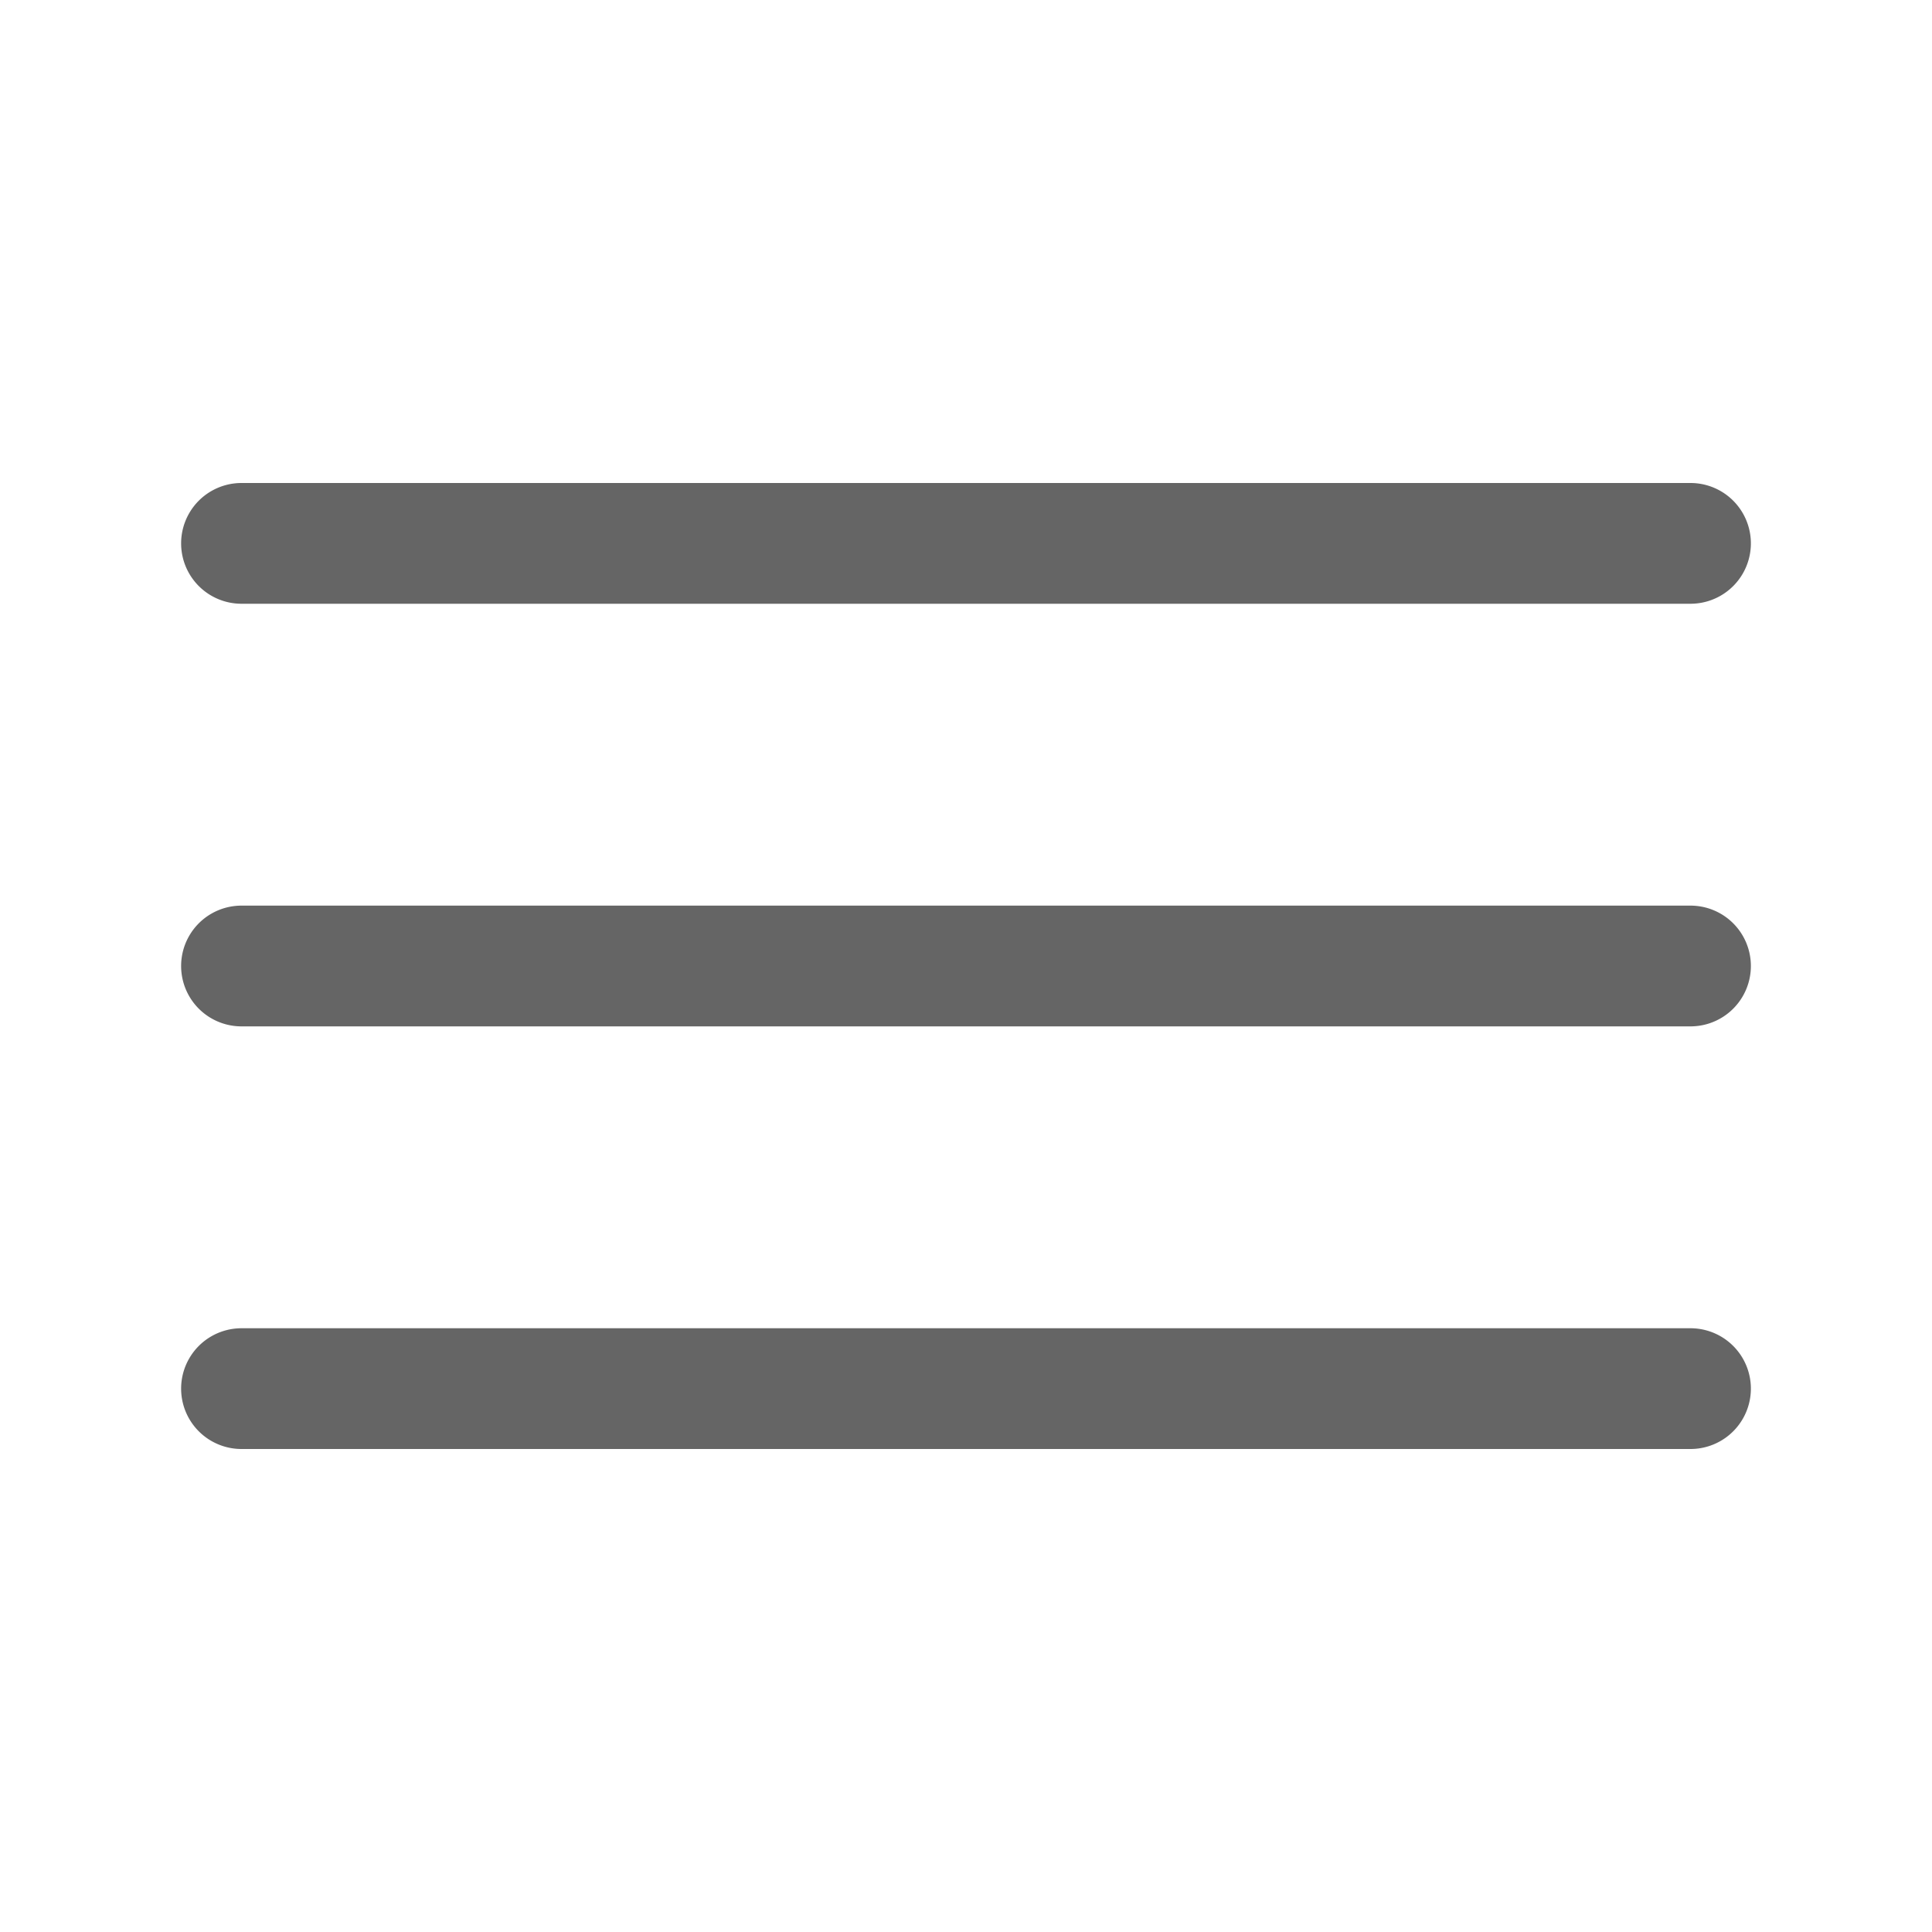 <?xml version="1.0" ?>
<svg viewBox="0 0 32 32" xmlns="http://www.w3.org/2000/svg">
    <defs>
        <style>.cls-1{fill:none;}</style>
    </defs>
    <title/>
    <g data-name="Layer 2" id="Layer_2">
        <path d="M28,10H4A1,1,0,0,1,4,8H28a1,1,0,0,1,0,2Z" fill="#656565"/>
        <path d="M28,17H4a1,1,0,0,1,0-2H28a1,1,0,0,1,0,2Z" fill="#656565"/>
        <path d="M28,24H4a1,1,0,0,1,0-2H28a1,1,0,0,1,0,2Z" fill="#656565"/>
    </g>
    <g id="frame">
        <rect class="cls-1" height="32" width="32"/>
    </g>
</svg>